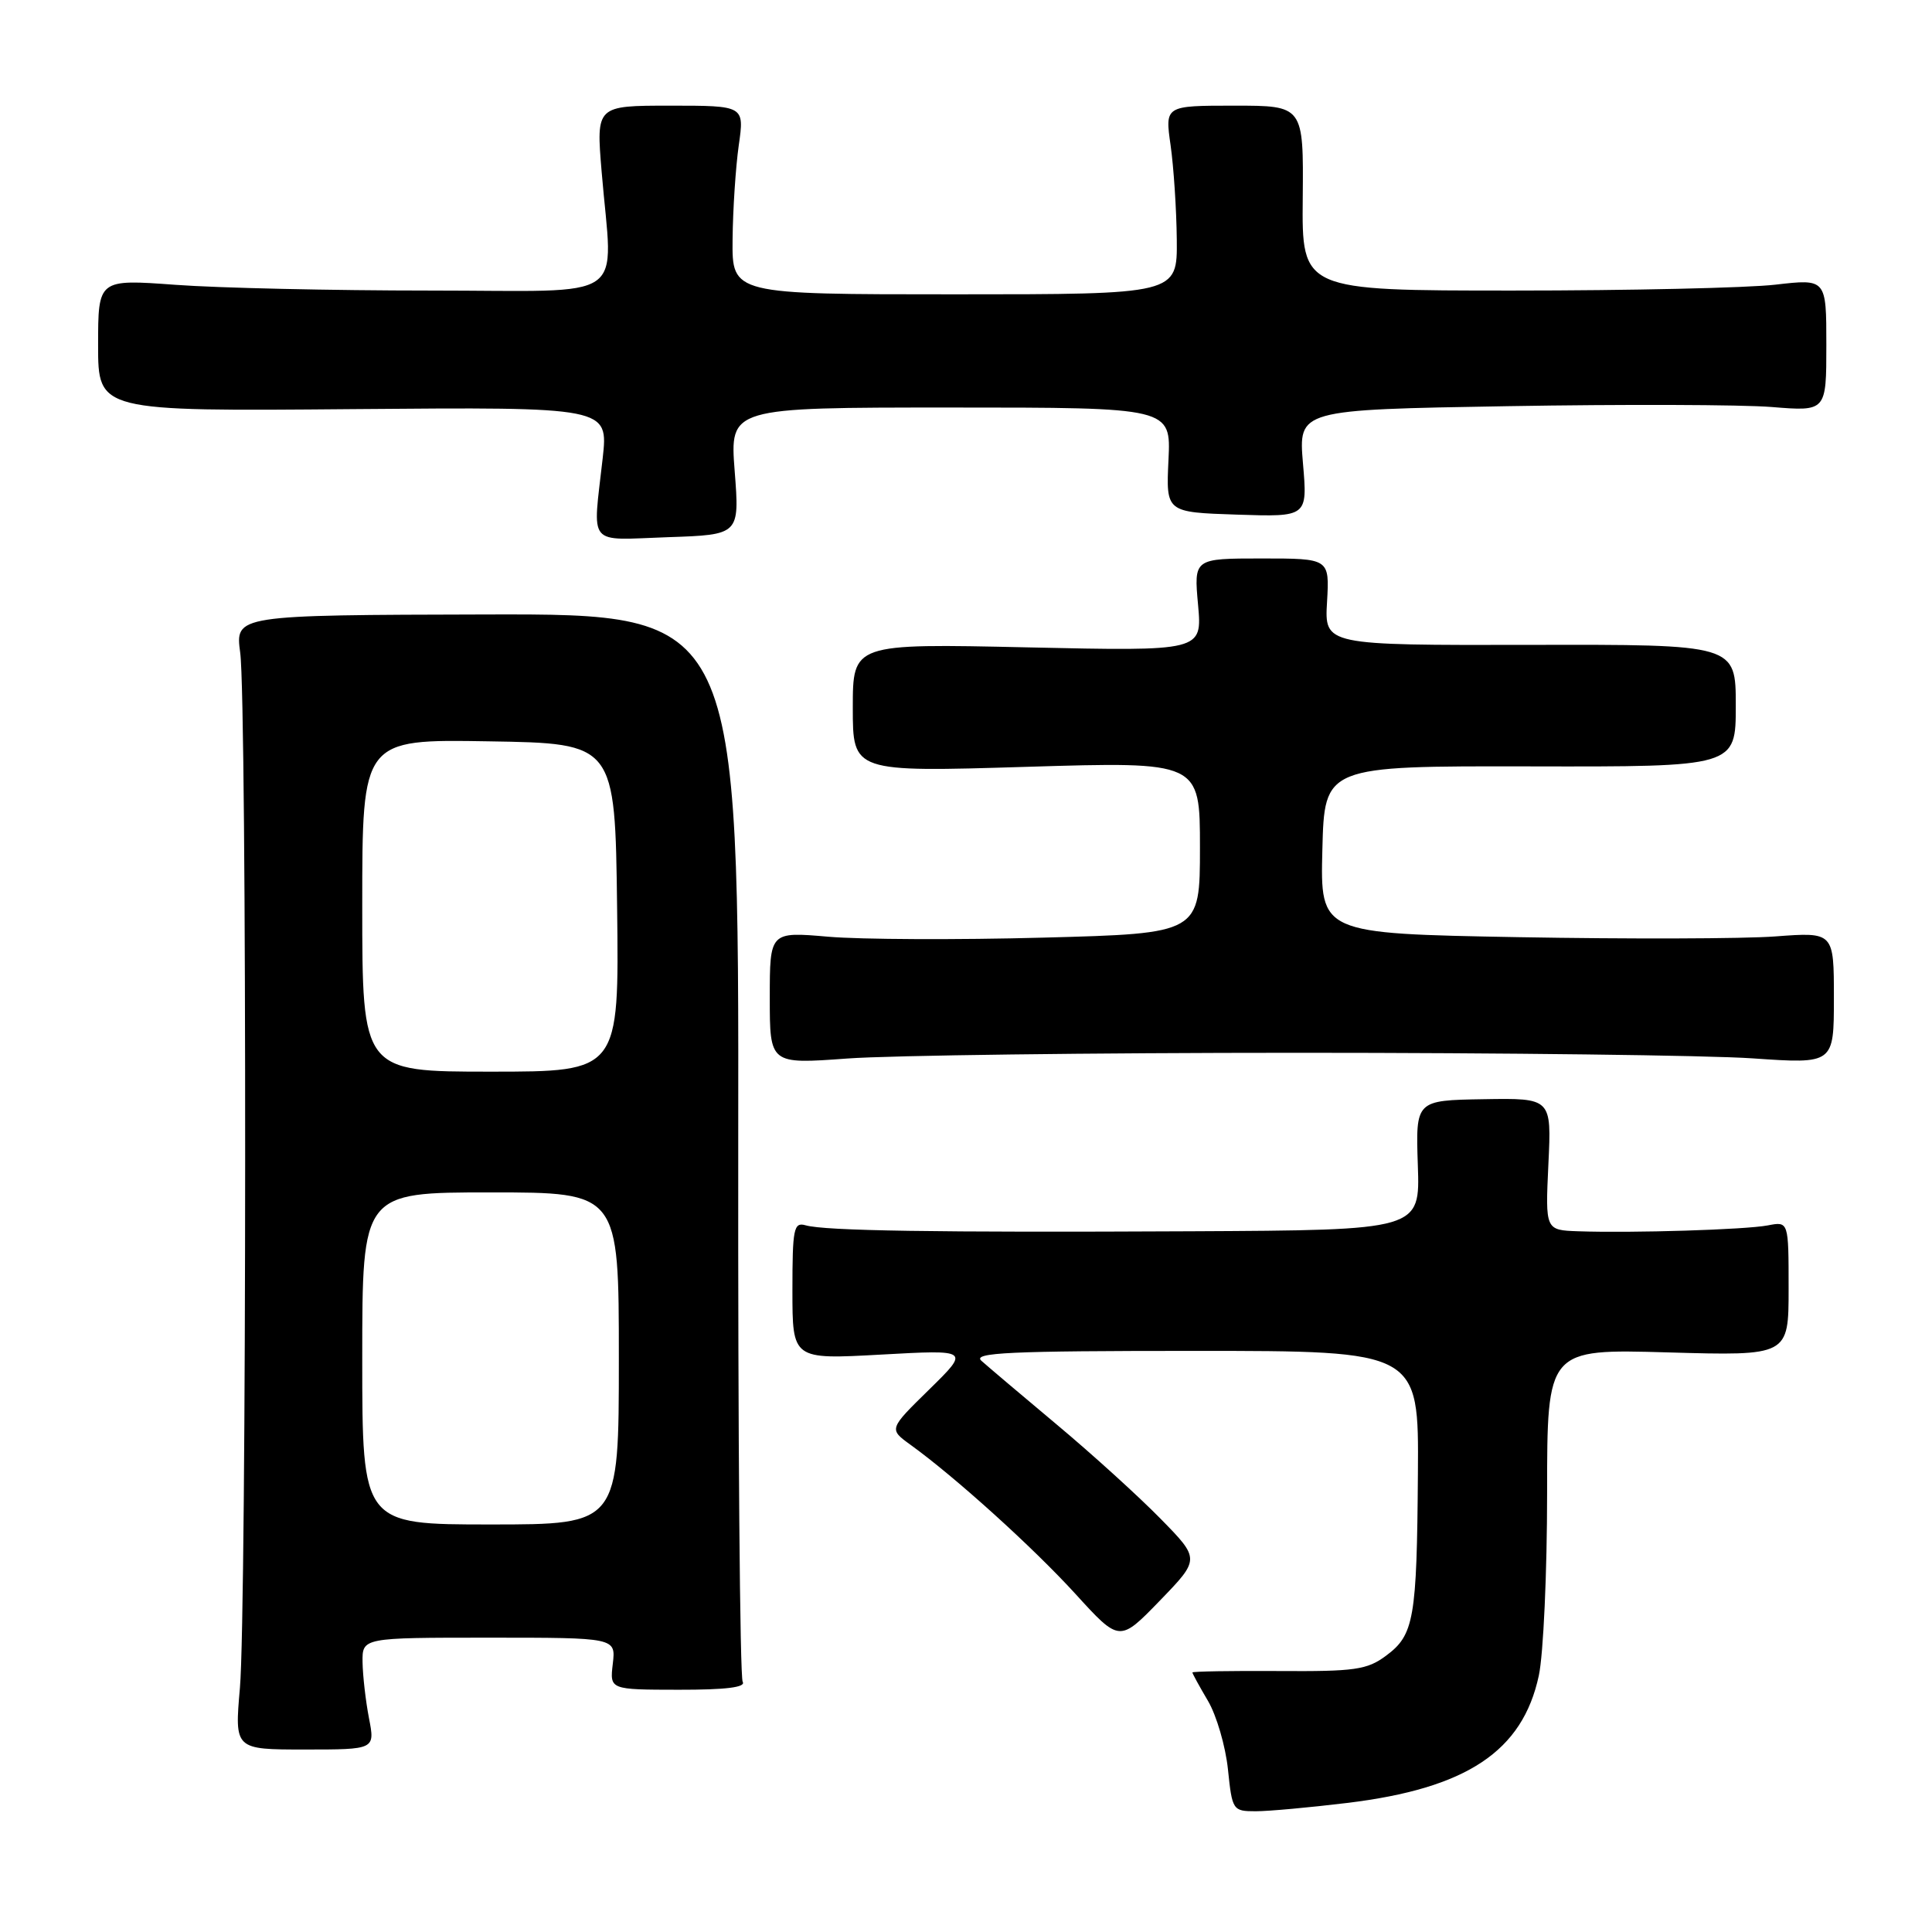 <?xml version="1.0" encoding="UTF-8" standalone="no"?>
<!DOCTYPE svg PUBLIC "-//W3C//DTD SVG 1.1//EN" "http://www.w3.org/Graphics/SVG/1.1/DTD/svg11.dtd" >
<svg xmlns="http://www.w3.org/2000/svg" xmlns:xlink="http://www.w3.org/1999/xlink" version="1.1" viewBox="0 0 256 256">
 <g >
 <path fill="currentColor"
d=" M 178.50 238.90 C 194.35 236.98 201.75 232.06 203.90 222.03 C 204.51 219.21 205.00 208.31 205.00 197.82 C 205.00 178.74 205.00 178.74 221.00 179.20 C 237.00 179.66 237.00 179.66 237.00 170.75 C 237.00 161.84 237.00 161.84 234.25 162.37 C 231.30 162.94 216.31 163.40 209.13 163.15 C 204.76 163.00 204.76 163.00 205.17 154.25 C 205.59 145.50 205.59 145.50 196.58 145.65 C 187.58 145.80 187.58 145.80 187.87 154.40 C 188.17 163.00 188.17 163.00 157.83 163.15 C 123.72 163.32 109.32 163.09 106.75 162.36 C 105.17 161.91 105.00 162.78 105.00 171.00 C 105.00 180.14 105.00 180.14 116.75 179.49 C 128.50 178.84 128.50 178.84 123.14 184.10 C 117.77 189.36 117.77 189.36 120.63 191.43 C 126.61 195.75 136.89 205.05 142.51 211.21 C 148.34 217.61 148.34 217.61 153.68 212.10 C 159.02 206.58 159.02 206.58 153.76 201.22 C 150.87 198.27 144.68 192.65 140.00 188.74 C 135.32 184.82 130.84 181.03 130.04 180.31 C 128.82 179.23 133.70 179.00 158.29 179.00 C 188.00 179.00 188.00 179.00 187.88 195.25 C 187.74 214.54 187.37 216.64 183.66 219.39 C 181.15 221.26 179.53 221.49 169.41 221.42 C 163.14 221.38 158.00 221.47 158.00 221.61 C 158.00 221.76 158.93 223.46 160.07 225.39 C 161.20 227.31 162.39 231.39 162.71 234.45 C 163.27 239.87 163.35 240.00 166.39 240.00 C 168.10 240.00 173.55 239.50 178.50 238.90 Z  M 48.89 227.66 C 48.45 225.37 48.07 222.04 48.04 220.25 C 48.00 217.00 48.00 217.00 64.80 217.00 C 81.60 217.00 81.60 217.00 81.20 220.45 C 80.79 223.89 80.79 223.89 89.93 223.90 C 96.17 223.91 98.86 223.58 98.41 222.85 C 98.04 222.26 97.78 190.18 97.82 151.56 C 97.90 81.35 97.90 81.35 64.53 81.42 C 31.16 81.50 31.16 81.50 31.83 86.50 C 32.73 93.19 32.69 213.30 31.79 223.66 C 31.08 231.82 31.08 231.82 40.39 231.82 C 49.70 231.82 49.70 231.82 48.89 227.66 Z  M 172.00 139.50 C 199.23 139.50 226.34 139.83 232.25 140.24 C 243.00 140.98 243.00 140.98 243.00 132.24 C 243.00 123.50 243.00 123.50 235.25 124.08 C 230.99 124.40 215.67 124.44 201.22 124.18 C 174.94 123.70 174.94 123.70 175.22 112.60 C 175.50 101.50 175.50 101.50 202.75 101.55 C 230.00 101.61 230.00 101.61 230.00 93.50 C 230.00 85.39 230.00 85.39 202.75 85.45 C 175.50 85.50 175.50 85.50 175.84 79.75 C 176.17 74.00 176.17 74.00 167.18 74.00 C 158.19 74.00 158.19 74.00 158.75 80.15 C 159.30 86.29 159.30 86.29 136.15 85.78 C 113.00 85.27 113.00 85.27 113.00 93.79 C 113.00 102.31 113.00 102.31 136.00 101.61 C 159.00 100.91 159.00 100.91 159.00 112.30 C 159.00 123.69 159.00 123.69 138.25 124.24 C 126.84 124.55 114.01 124.49 109.75 124.12 C 102.00 123.45 102.00 123.45 102.00 132.23 C 102.00 141.01 102.00 141.01 112.25 140.26 C 117.89 139.84 144.77 139.50 172.00 139.50 Z  M 97.35 62.43 C 96.70 54.00 96.70 54.00 125.93 54.00 C 155.16 54.00 155.16 54.00 154.83 60.94 C 154.50 67.88 154.50 67.88 163.88 68.19 C 173.26 68.50 173.26 68.50 172.65 61.40 C 172.05 54.29 172.05 54.29 199.78 53.82 C 215.02 53.56 230.76 53.61 234.75 53.93 C 242.00 54.52 242.00 54.52 242.00 45.73 C 242.00 36.94 242.00 36.94 235.25 37.72 C 231.54 38.15 215.90 38.50 200.50 38.50 C 172.50 38.50 172.50 38.50 172.62 26.25 C 172.73 14.00 172.73 14.00 163.55 14.00 C 154.36 14.00 154.36 14.00 155.11 19.25 C 155.52 22.14 155.89 27.76 155.93 31.75 C 156.00 39.00 156.00 39.00 126.50 39.00 C 97.00 39.00 97.00 39.00 97.07 31.75 C 97.11 27.76 97.48 22.14 97.89 19.25 C 98.64 14.00 98.64 14.00 88.81 14.00 C 78.99 14.00 78.99 14.00 79.72 22.75 C 81.18 40.34 83.83 38.50 57.00 38.50 C 44.07 38.50 28.89 38.16 23.25 37.74 C 13.00 36.99 13.00 36.99 13.00 45.74 C 13.00 54.50 13.00 54.50 46.81 54.21 C 80.61 53.93 80.61 53.93 79.86 60.71 C 78.53 72.62 77.65 71.55 88.50 71.18 C 98.00 70.86 98.00 70.86 97.35 62.43 Z  M 48.00 180.00 C 48.00 158.00 48.00 158.00 65.00 158.00 C 82.00 158.00 82.00 158.00 82.00 180.00 C 82.00 202.00 82.00 202.00 65.00 202.00 C 48.00 202.00 48.00 202.00 48.00 180.00 Z  M 48.00 119.98 C 48.00 97.95 48.00 97.95 64.75 98.23 C 81.50 98.50 81.50 98.50 81.77 120.25 C 82.04 142.00 82.04 142.00 65.02 142.00 C 48.00 142.00 48.00 142.00 48.00 119.98 Z "/>
</g>
</svg>